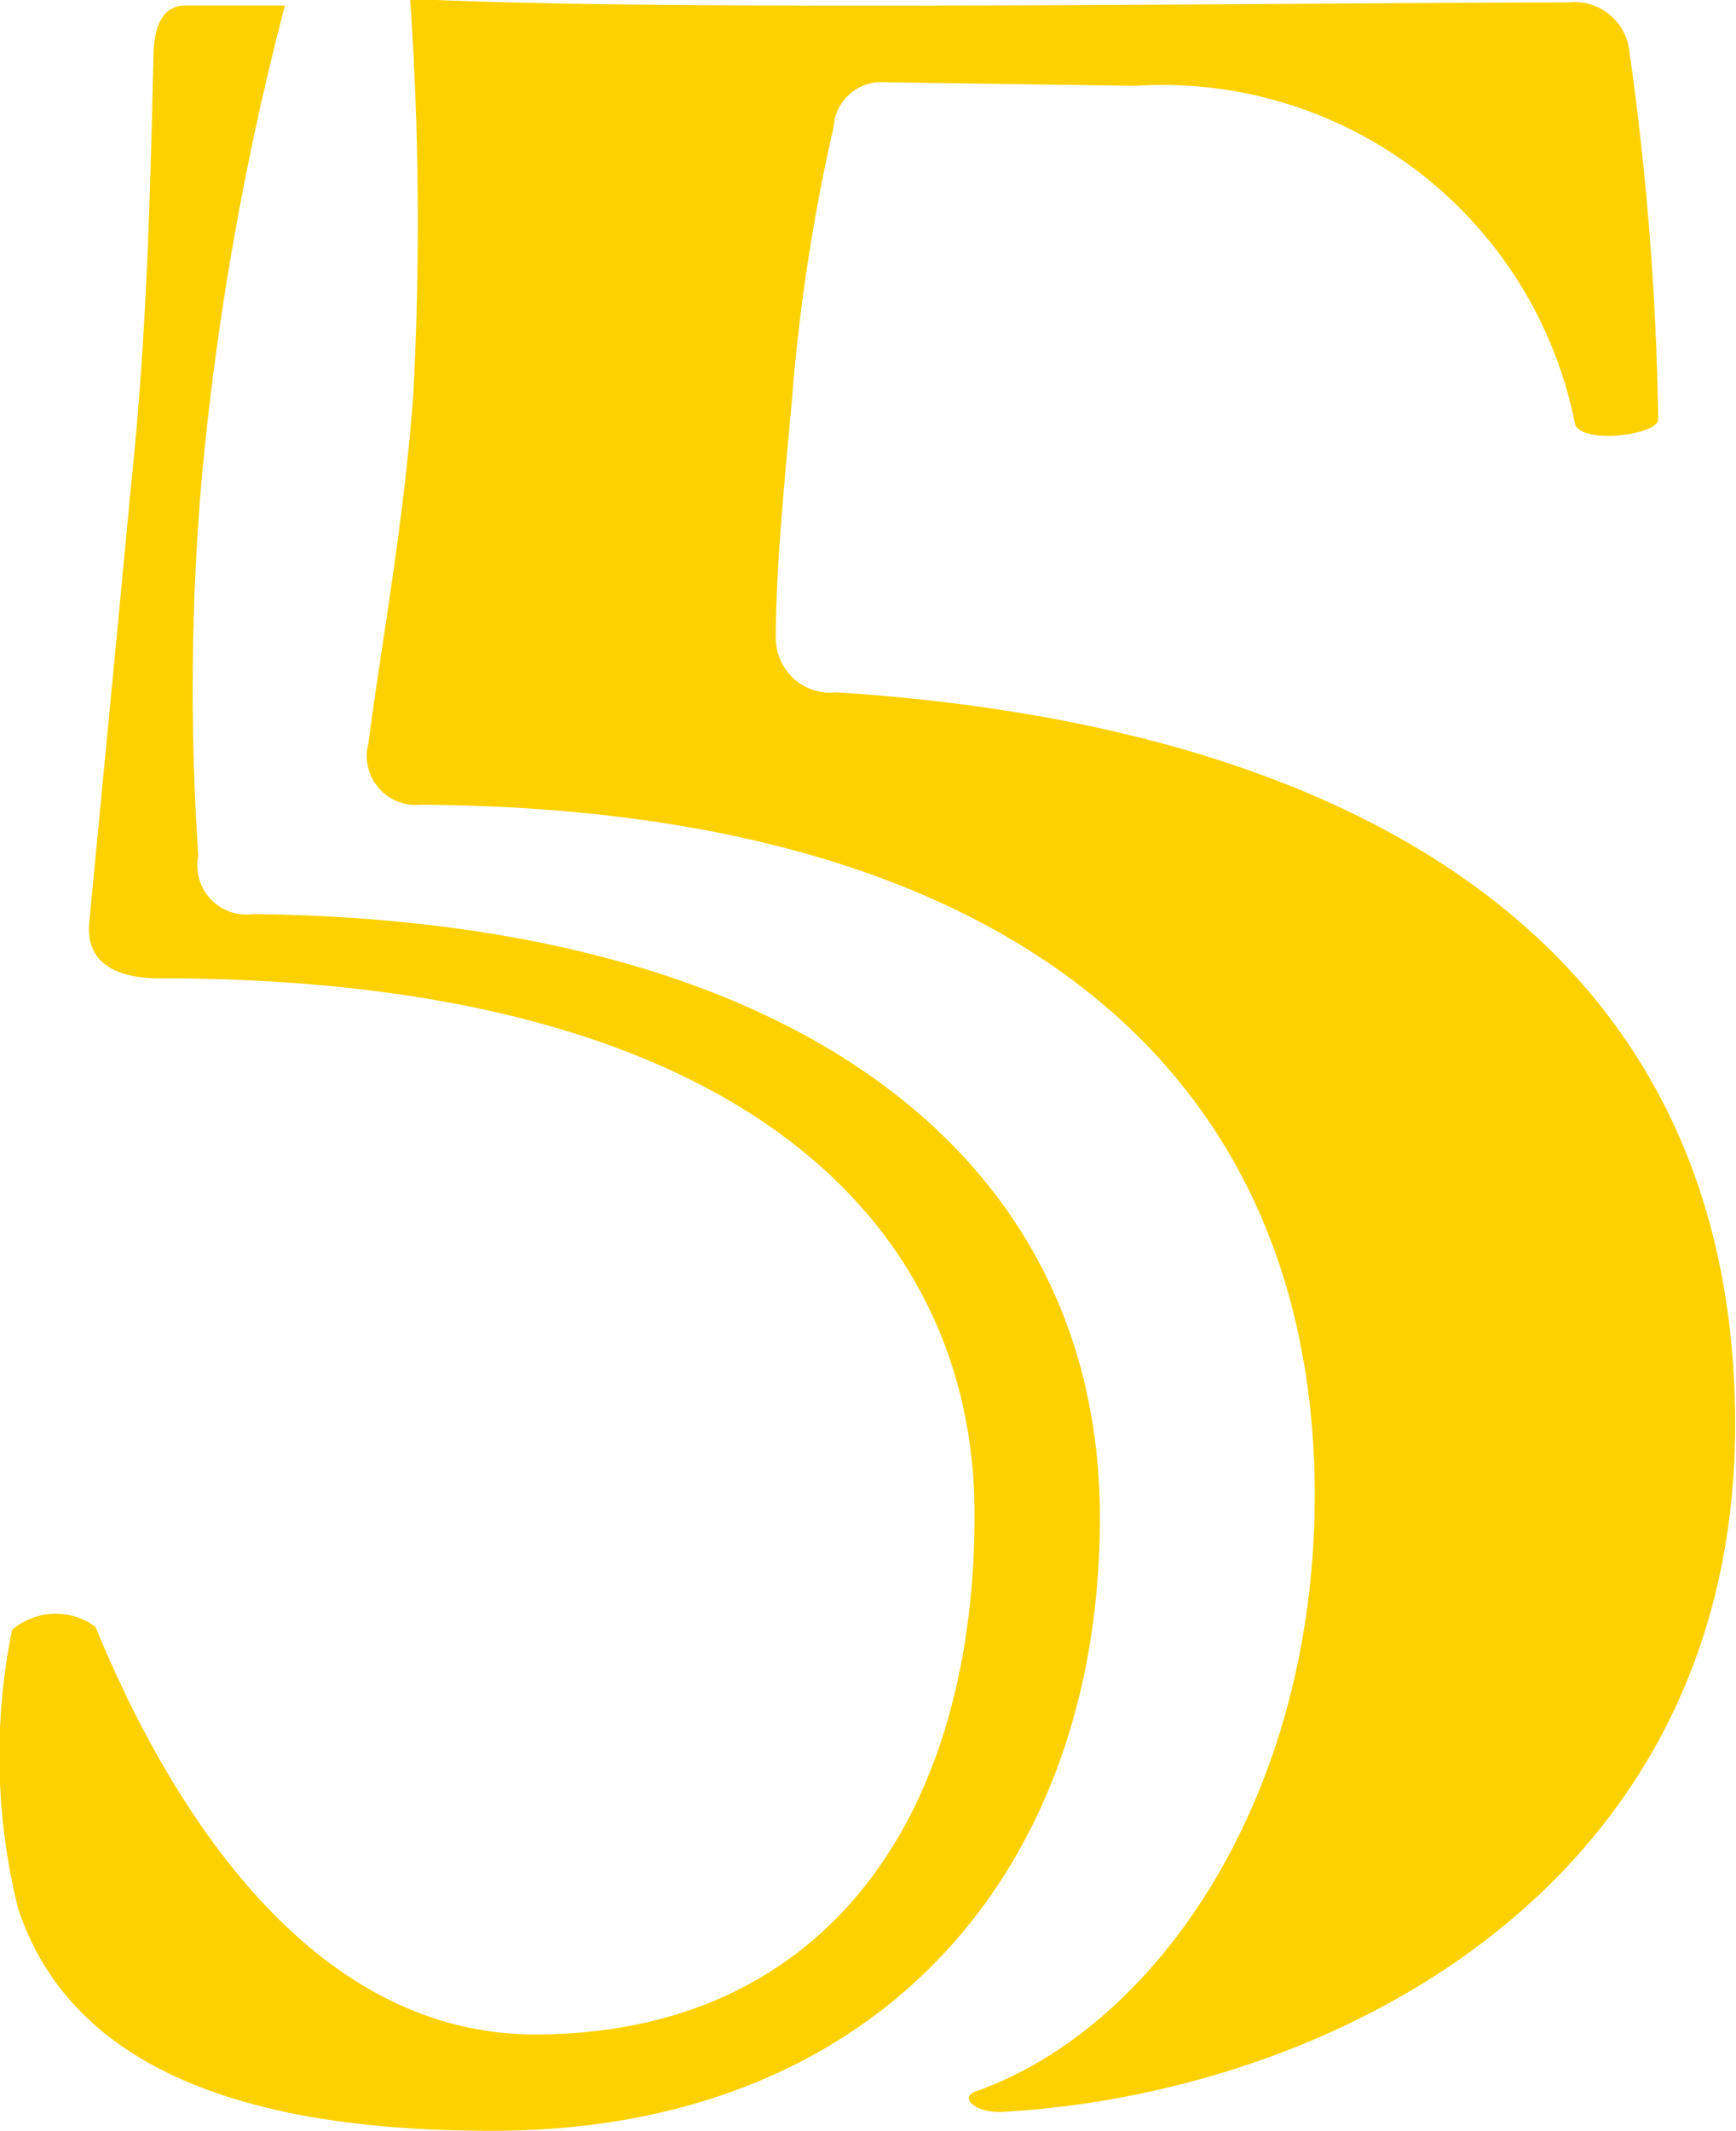 <svg xmlns="http://www.w3.org/2000/svg" width="28.125" height="34.5" viewBox="0 0 28.125 34.5">
<defs>
    <style>
      .cls-1 {
        fill: #fdd100;
        fill-rule: evenodd;
      }
    </style>
  </defs>
  <path id="_5" data-name="5" class="cls-1" d="M716.592,2771.88c5.3-.32,11.8-3.64,11.8-11.13s-5.717-11.28-14.554-11.85a0.885,0.885,0,0,1-.987-0.93c0-.94.1-2.08,0.26-3.8a30.231,30.231,0,0,1,.675-4.42,0.777,0.777,0,0,1,.728-0.73l4.158,0.06a6.813,6.813,0,0,1,7.121,5.45c0.052,0.37,1.352.21,1.352-.05a46.865,46.865,0,0,0-.468-5.97,0.891,0.891,0,0,0-.988-0.78c-4.262,0-14.762.15-18.764-.06a52.647,52.647,0,0,1,.052,6.4c-0.156,2.13-.52,4.05-0.728,5.66a0.792,0.792,0,0,0,.832.99c9.616,0.05,14.5,4.37,14.5,11.18,0,4.88-2.547,8.62-5.51,9.66C715.812,2771.67,716.124,2771.93,716.592,2771.88Zm-8.316.31c6.185,0,9.824-4.16,9.824-9.93,0-5.82-4.886-9.67-13.723-9.77a0.792,0.792,0,0,1-.883-0.94,40.044,40.044,0,0,1,.052-6.08,47.584,47.584,0,0,1,1.351-7.69h-1.611c-0.364,0-.52.31-0.52,0.88-0.052,2.13-.1,4.42-0.364,6.91-0.26,2.76-.468,4.89-0.676,7.07-0.052.63,0.416,0.89,1.144,0.89,9.512,0,13.2,4.05,13.2,8.68,0,4.99-2.5,8.42-7.121,8.42-3.95,0-6.185-4.32-7.121-6.6a1.086,1.086,0,0,0-1.351.05,10.225,10.225,0,0,0,.1,4.52c0.727,2.18,2.963,3.59,7.641,3.59h0.052Z" transform="translate(-700.281 -2737.69)"/>
</svg>
